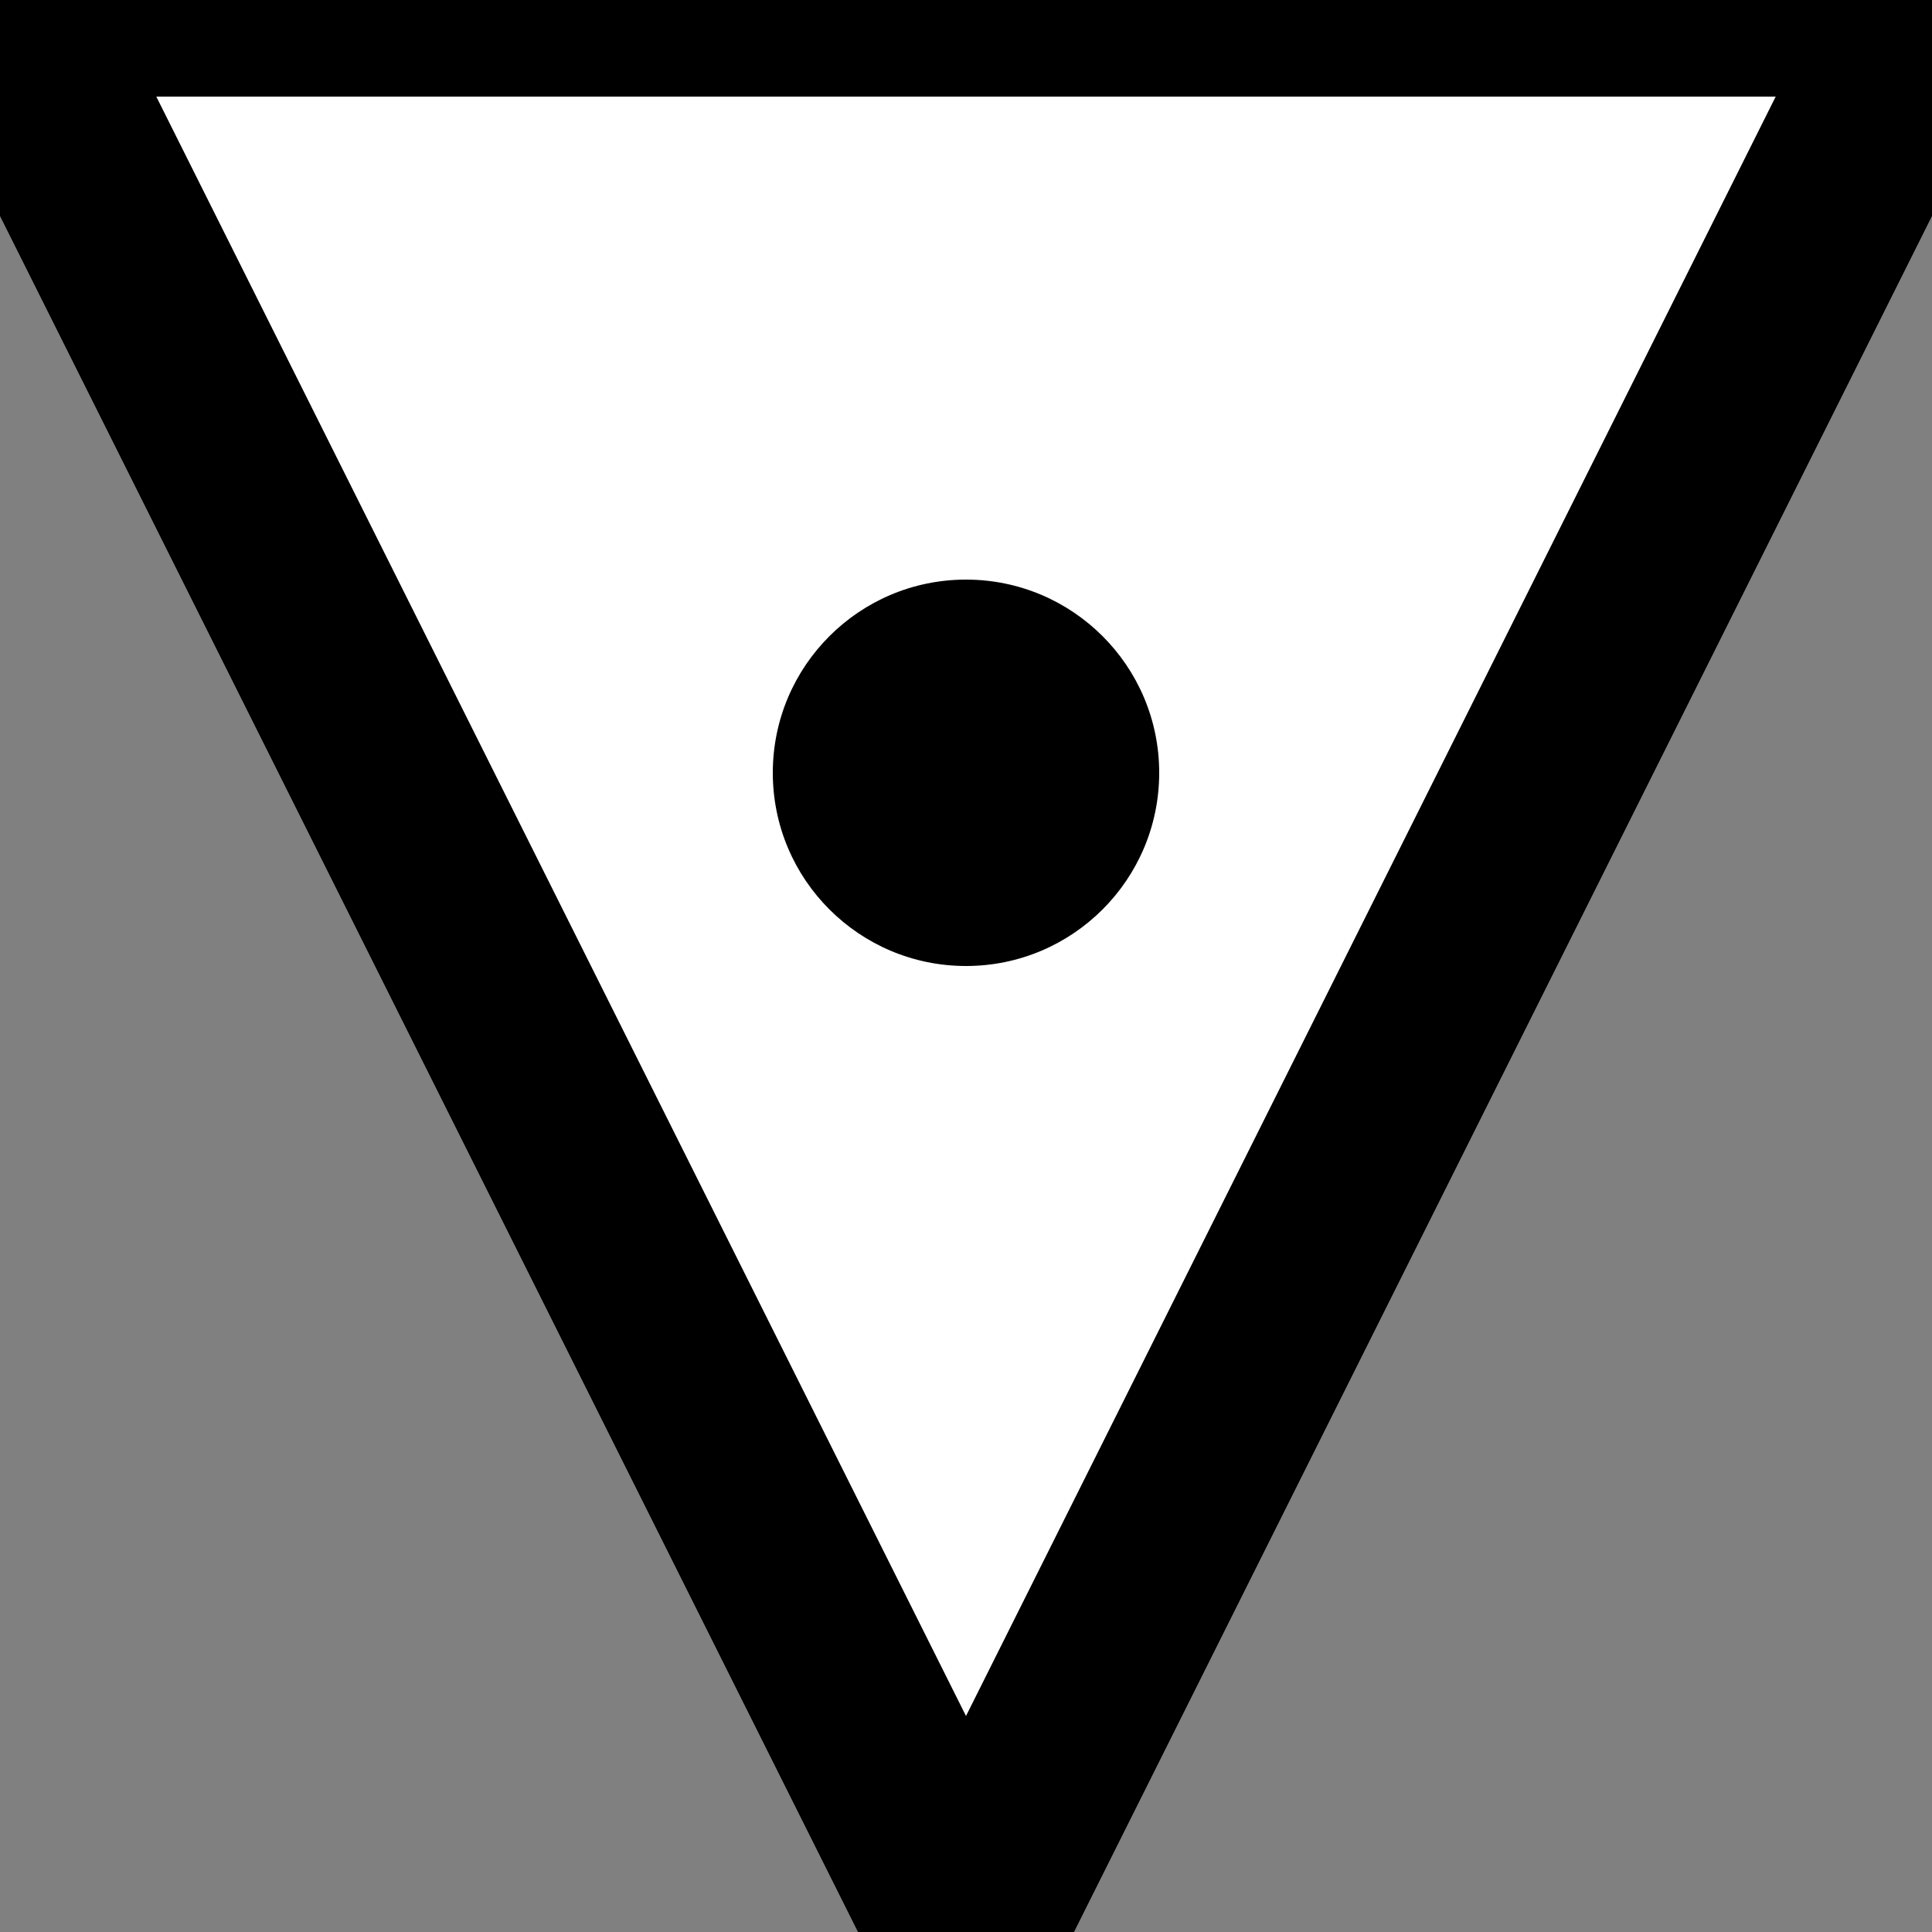 <svg viewBox="0 0 10 10">
  <rect x="0" y="0" width="10" height="10" fill="#808080" stroke="none"/>
  <path stroke="black" stroke-width="1" fill="white" d="M 5 10 L 0 0 10 0 z"/>
  <circle fill="black" cx="5" cy="4" r="1"/>
</svg>
